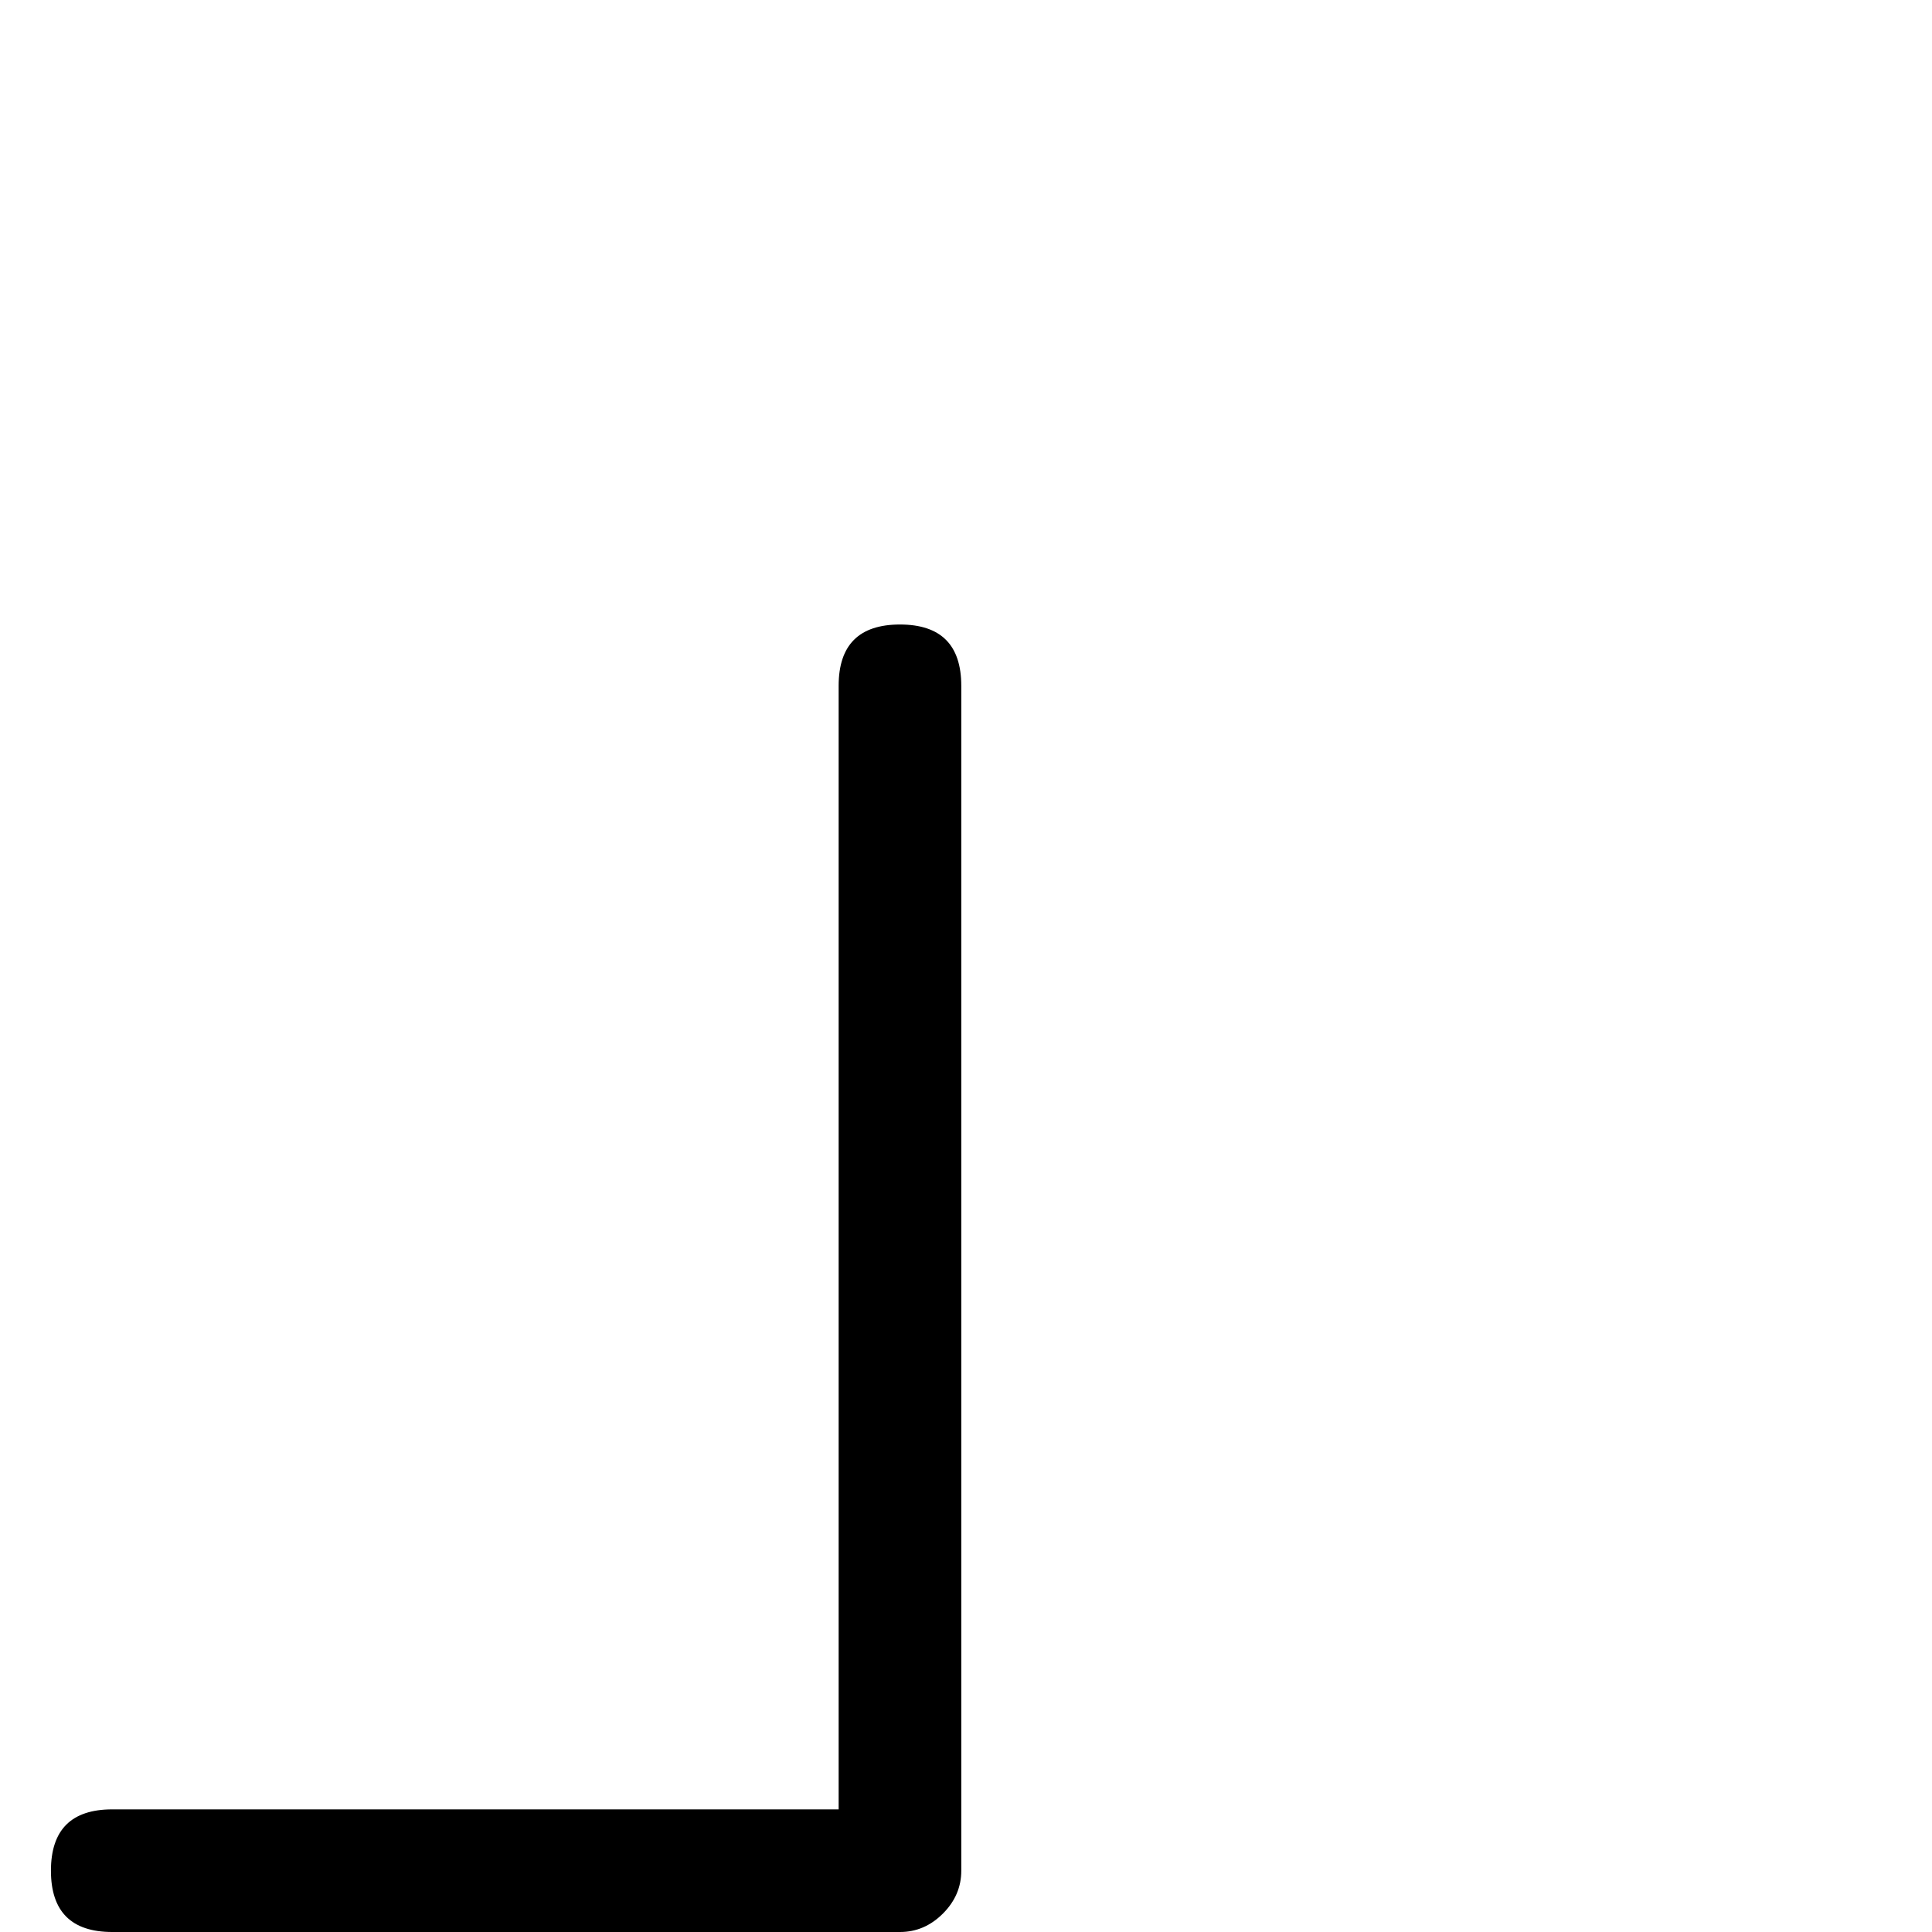<?xml version="1.0" standalone="no"?>
<!DOCTYPE svg PUBLIC "-//W3C//DTD SVG 1.1//EN" "http://www.w3.org/Graphics/SVG/1.1/DTD/svg11.dtd" >
<svg viewBox="0 -442 2048 2048">
  <g transform="matrix(1 0 0 -1 0 1606)">
   <path fill="currentColor"
d="M1019 65q0 -26 -19.5 -45.5t-45.5 -19.5h-835q-65 0 -65 65t65 65h770v1191q0 65 65 65t65 -65v-1256z" />
  </g>

</svg>
